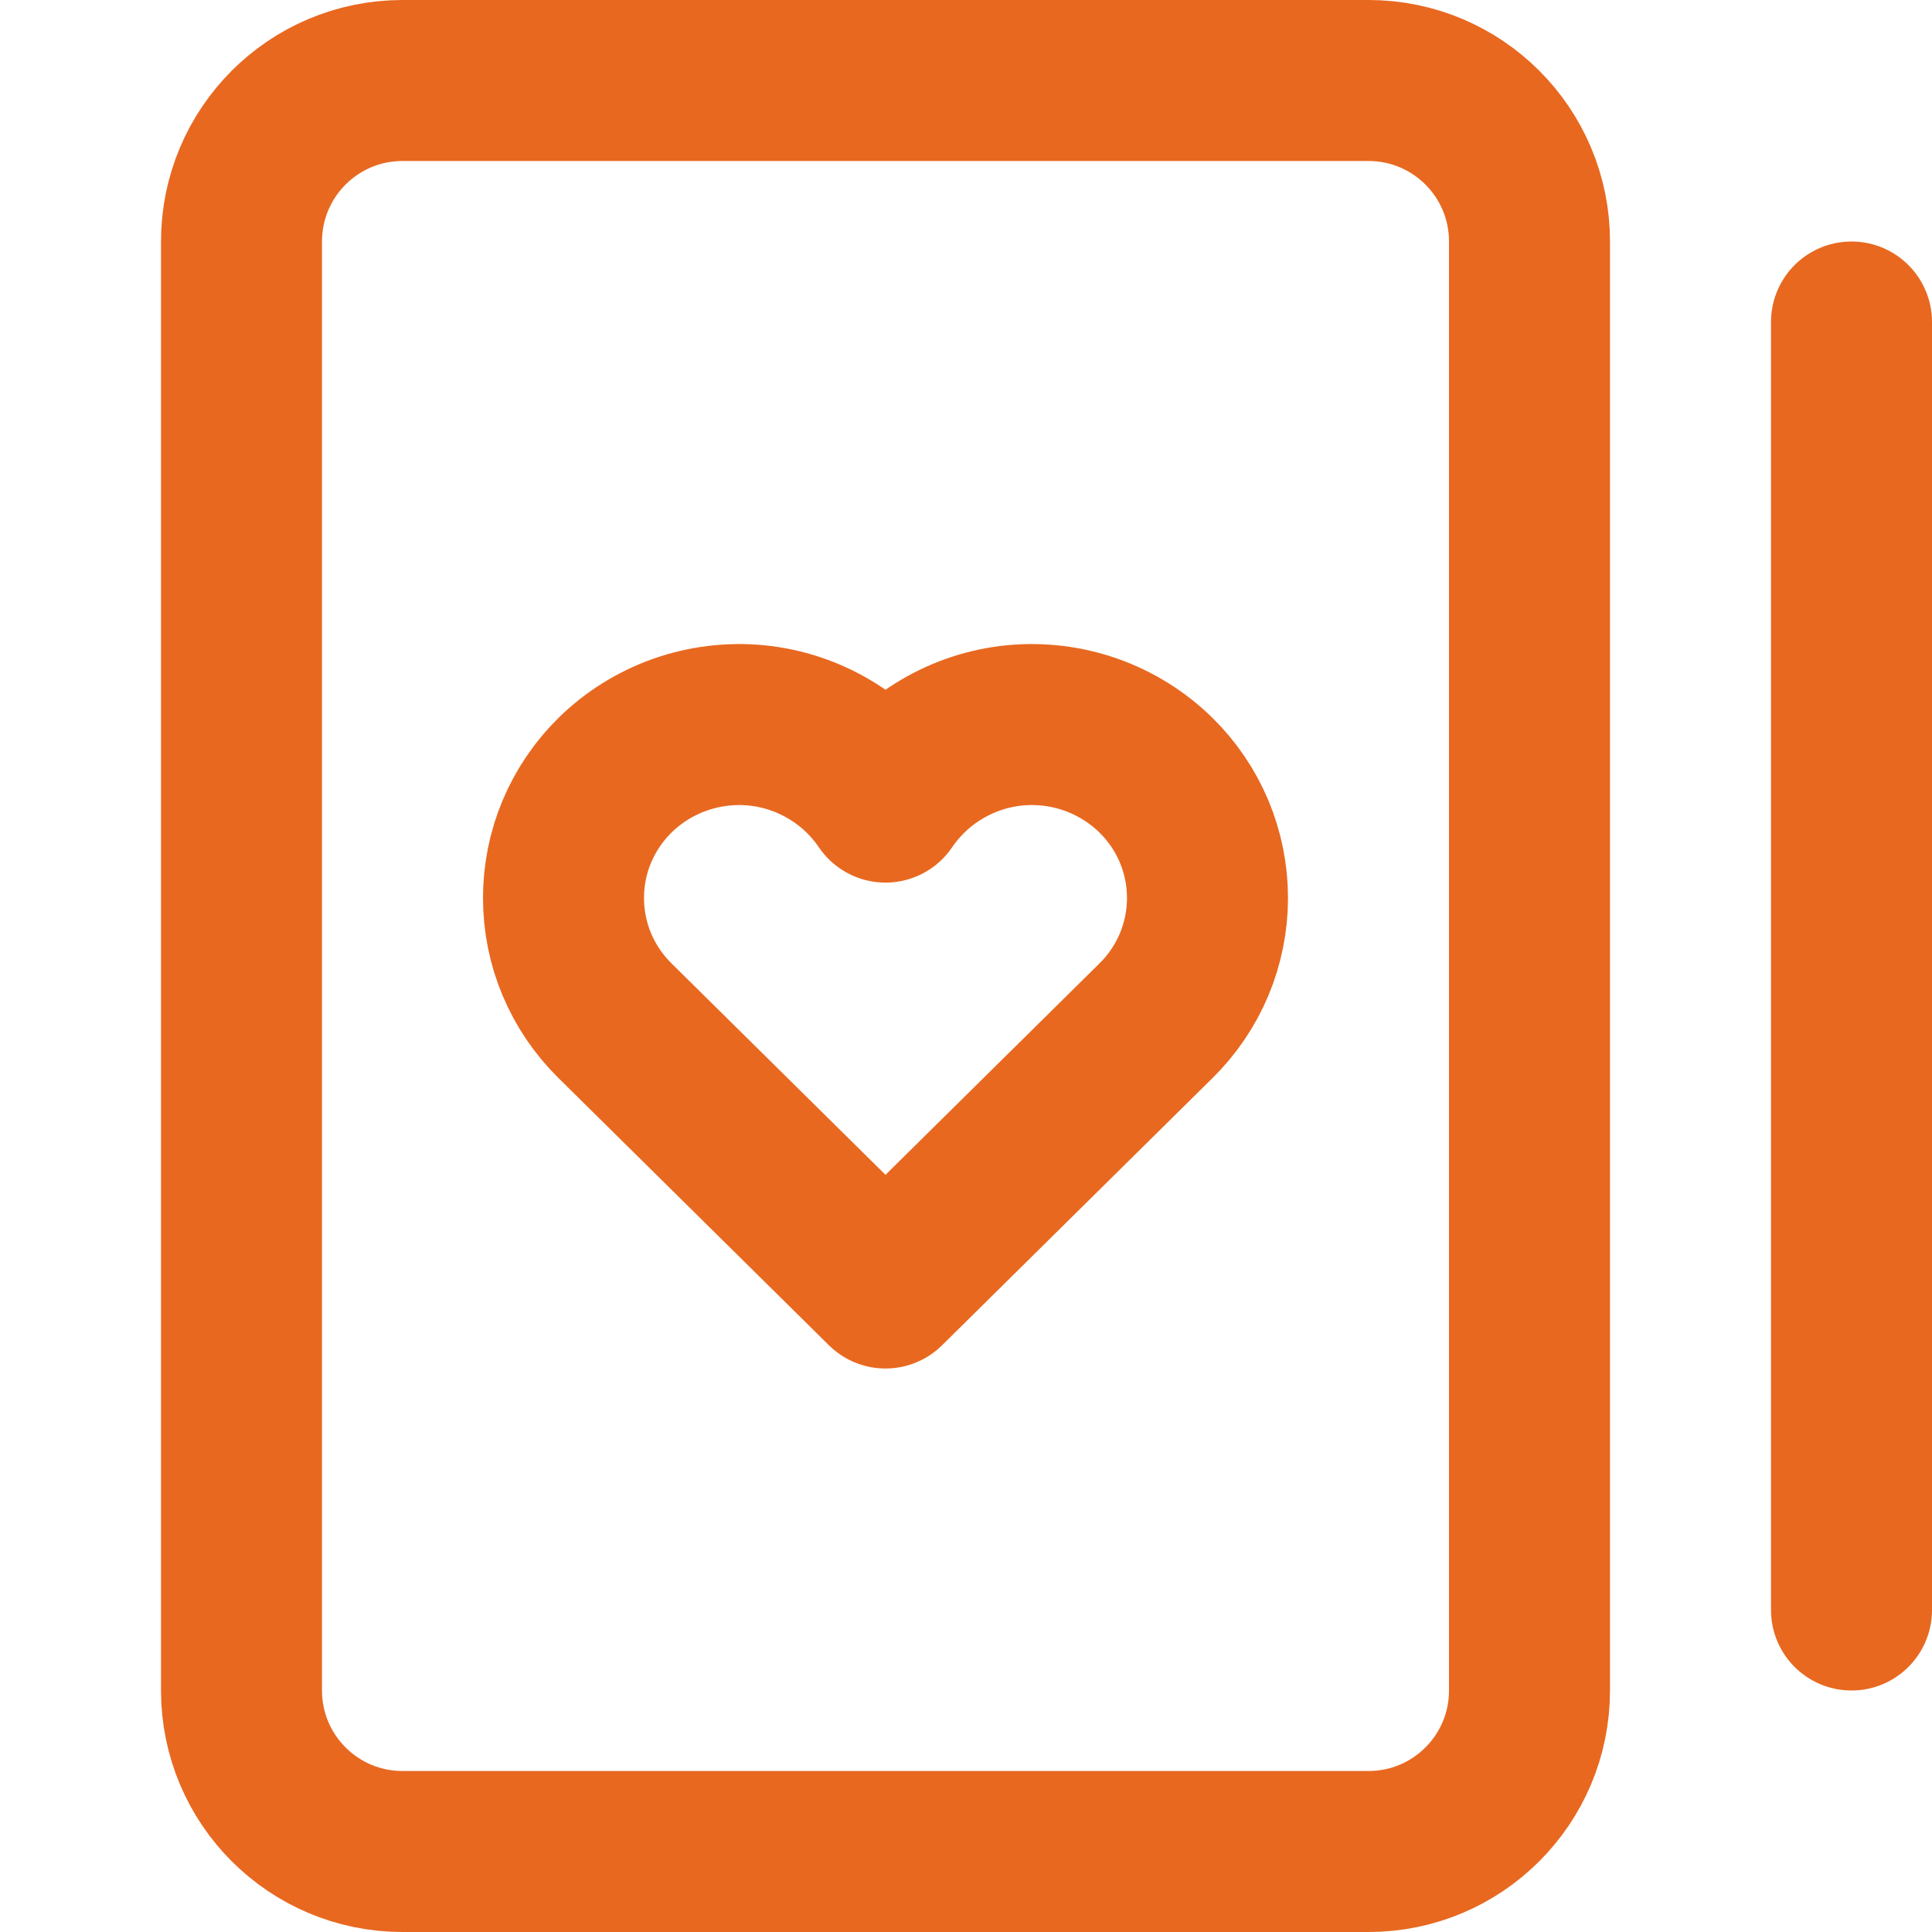 <svg width="24" height="24" viewBox="0 0 24 24" fill="none" xmlns="http://www.w3.org/2000/svg">
<path d="M23 20V4" stroke="#E86820" stroke-width="2" stroke-linecap="round" stroke-linejoin="round"/>
<path d="M17 1H5C3.895 1 3 1.895 3 3V21C3 22.105 3.895 23 5 23H17C18.105 23 19 22.105 19 21V3C19 1.895 18.105 1 17 1Z" stroke="#E86820" stroke-width="2" stroke-linecap="round" stroke-linejoin="round"/>
<path d="M14.361 9.631C14.131 9.405 13.854 9.233 13.551 9.126C13.247 9.019 12.923 8.98 12.603 9.011C12.282 9.043 11.972 9.145 11.695 9.31C11.418 9.474 11.181 9.698 11 9.964C10.819 9.698 10.582 9.474 10.305 9.31C10.028 9.145 9.718 9.043 9.397 9.011C9.077 8.98 8.753 9.019 8.449 9.126C8.145 9.233 7.869 9.405 7.639 9.631C7.437 9.83 7.276 10.067 7.166 10.329C7.056 10.59 7 10.871 7 11.155C7 11.439 7.056 11.72 7.166 11.981C7.276 12.243 7.437 12.48 7.639 12.679L11 16L14.361 12.679C14.563 12.48 14.724 12.243 14.834 11.981C14.943 11.72 15 11.439 15 11.155C15 10.871 14.943 10.59 14.834 10.329C14.724 10.067 14.563 9.83 14.361 9.631V9.631Z" stroke="#E86820" stroke-width="2" stroke-linecap="round" stroke-linejoin="round"/>
</svg>
